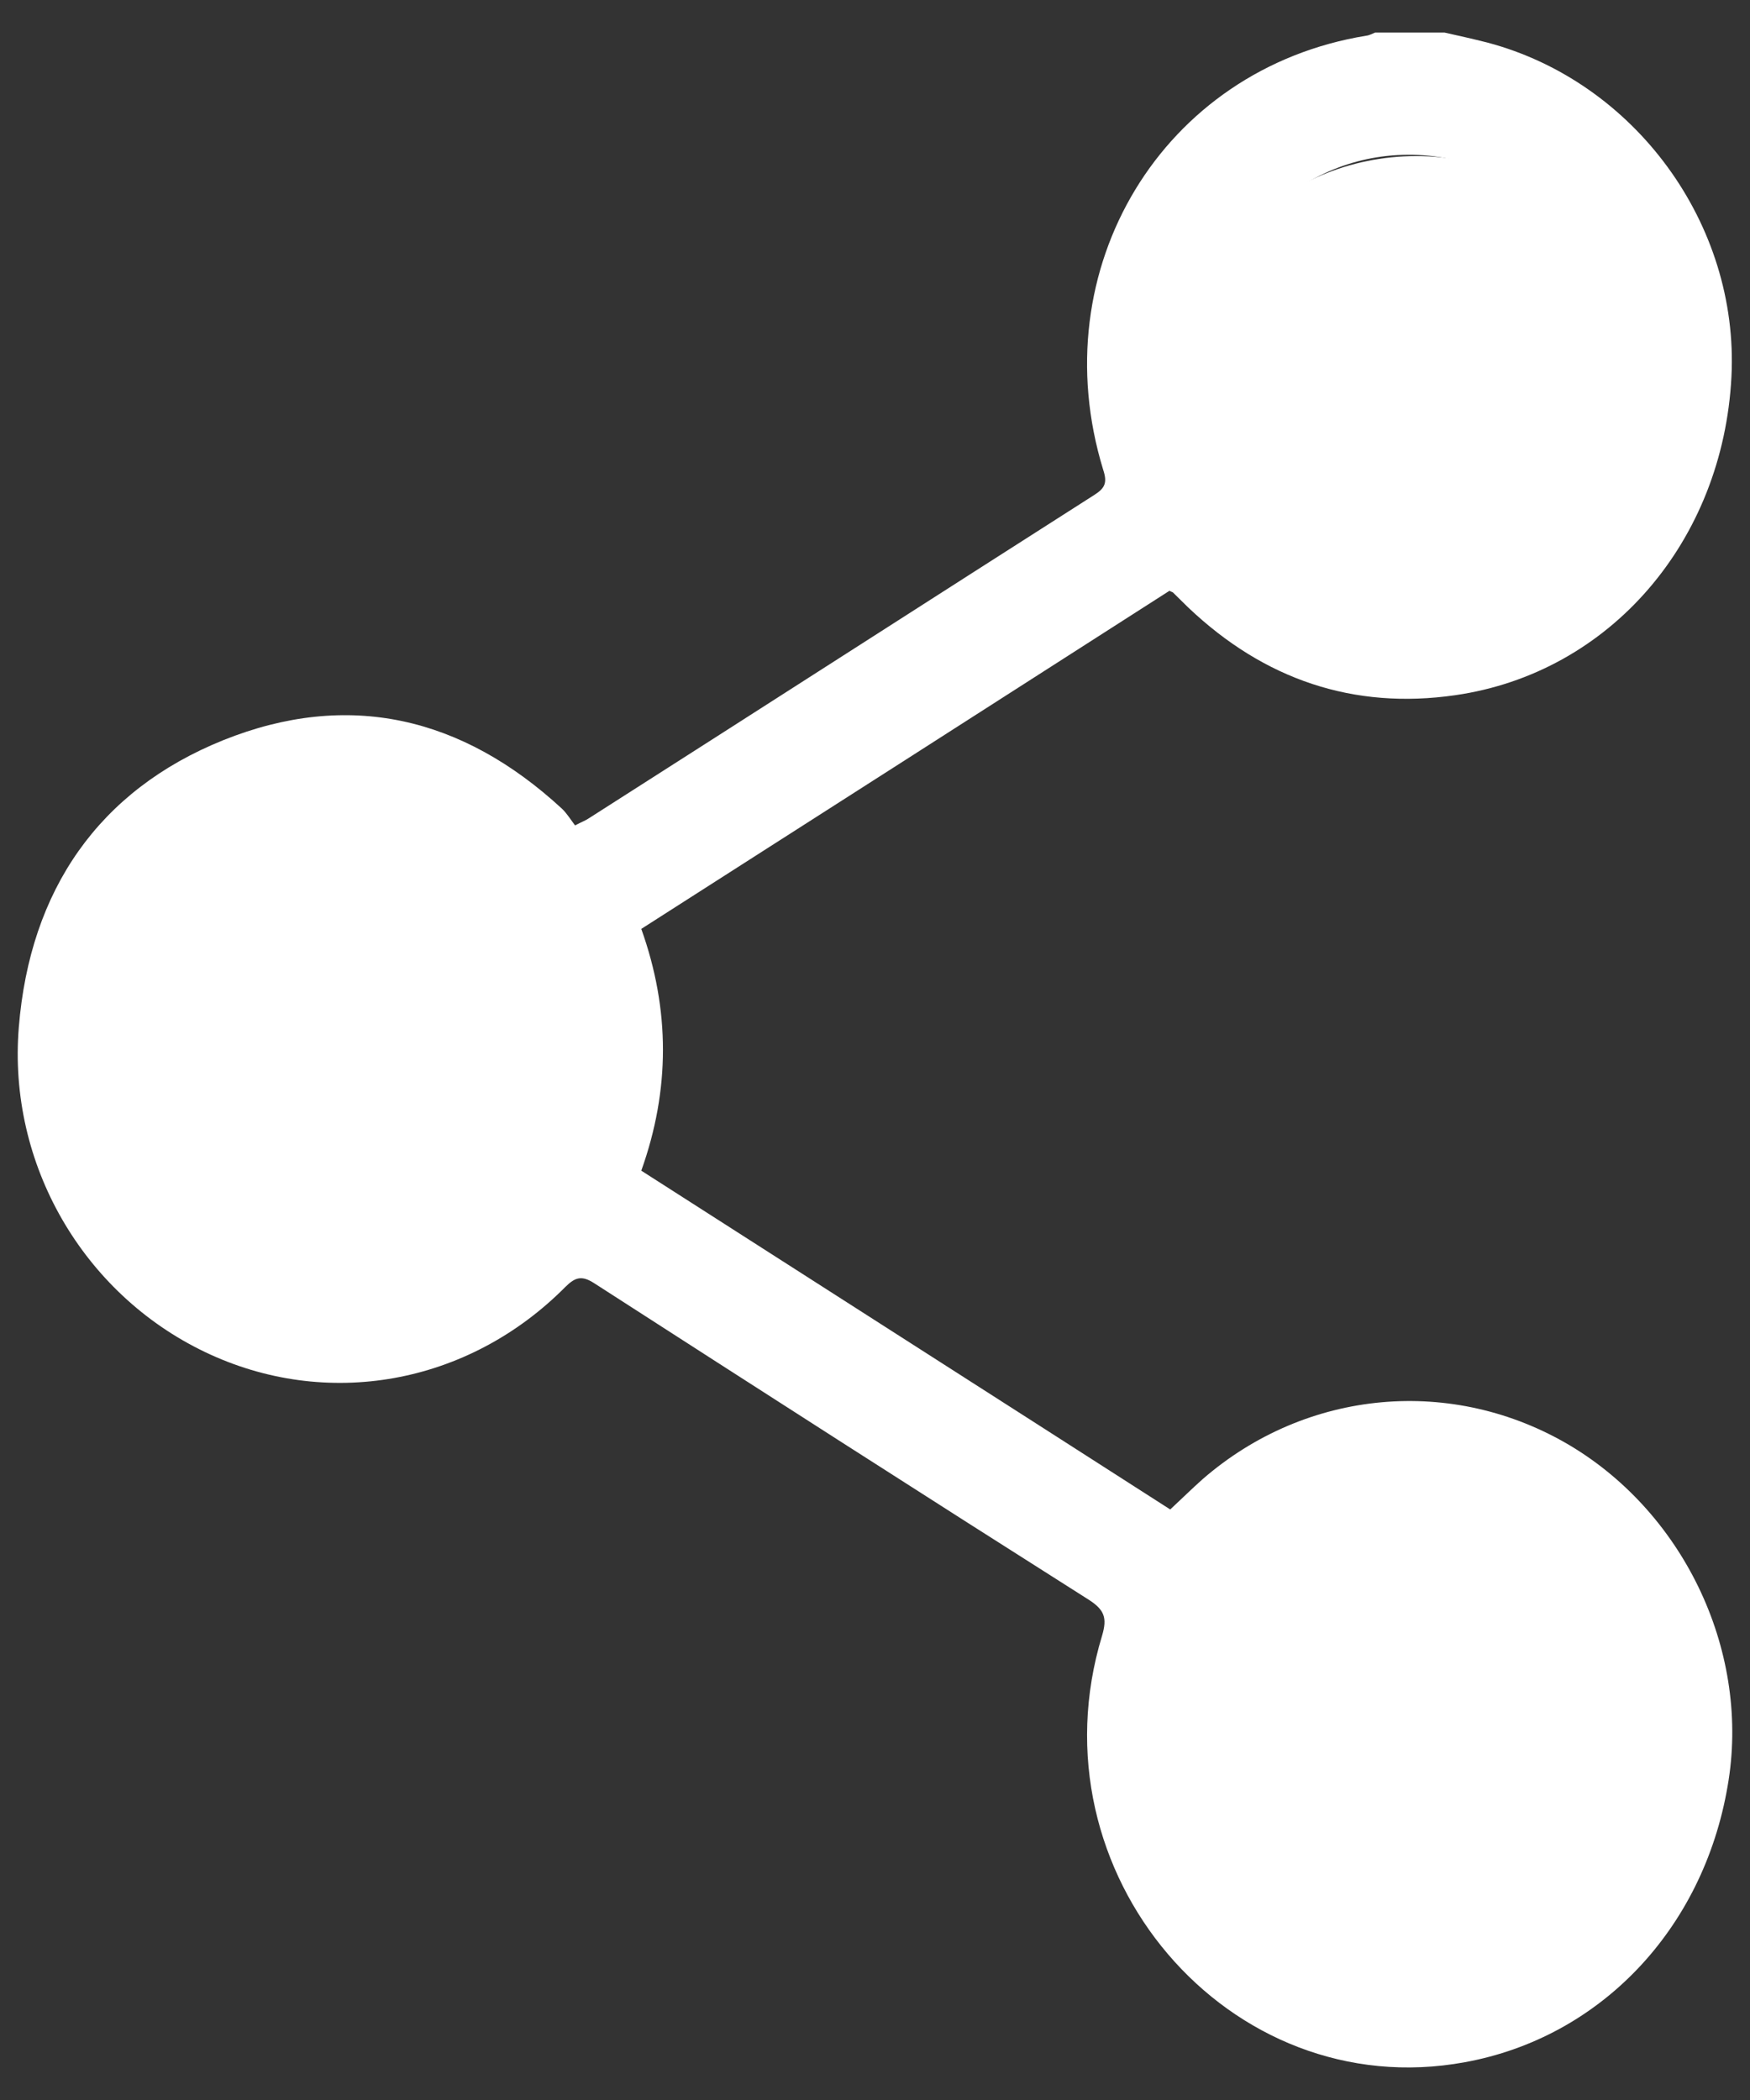 <svg width="20" height="24" viewBox="0 0 20 24" fill="none" xmlns="http://www.w3.org/2000/svg">
<rect x="0" y="0" width="20" height="24" fill="#333333" stroke="none"/>
<g id="Vector">
<path d="M16.508 0.372C16.671 0.408 16.834 0.445 16.997 0.486C18.683 0.932 19.876 2.561 19.788 4.304C19.692 6.184 18.401 7.69 16.632 7.945C15.469 8.113 14.448 7.767 13.581 6.944C13.524 6.889 13.466 6.83 13.405 6.771C13.4 6.766 13.391 6.766 13.365 6.752C11.362 8.036 9.35 9.324 7.329 10.616C7.659 11.54 7.659 12.455 7.329 13.379C9.345 14.671 11.353 15.954 13.374 17.251C13.497 17.137 13.616 17.019 13.744 16.905C14.932 15.872 16.605 15.722 17.948 16.523C19.269 17.315 20.009 18.908 19.744 20.414C19.463 22.052 18.287 23.286 16.742 23.568C14.043 24.064 11.771 21.402 12.595 18.694C12.656 18.489 12.621 18.398 12.445 18.284C10.556 17.087 8.672 15.877 6.792 14.666C6.651 14.575 6.576 14.594 6.462 14.707C5.352 15.827 3.728 16.118 2.337 15.449C0.954 14.785 0.087 13.31 0.215 11.74C0.342 10.17 1.13 9.032 2.552 8.459C3.979 7.886 5.282 8.19 6.422 9.242C6.479 9.296 6.523 9.369 6.572 9.433C6.651 9.392 6.7 9.374 6.739 9.346C8.663 8.118 10.583 6.884 12.507 5.656C12.63 5.578 12.656 5.515 12.608 5.369C11.903 3.071 13.286 0.786 15.615 0.408C15.65 0.404 15.681 0.386 15.716 0.372C15.98 0.372 16.244 0.372 16.508 0.372ZM16.112 22.235C17.411 22.23 18.45 21.147 18.441 19.804C18.437 18.48 17.385 17.406 16.099 17.406C14.805 17.406 13.757 18.503 13.77 19.841C13.783 21.174 14.822 22.239 16.112 22.235ZM13.77 4.181C13.77 5.51 14.813 6.593 16.095 6.598C17.389 6.602 18.441 5.515 18.441 4.181C18.441 2.843 17.389 1.76 16.09 1.769C14.8 1.774 13.77 2.848 13.77 4.181ZM1.553 11.991C1.549 13.319 2.583 14.402 3.869 14.412C5.167 14.421 6.224 13.342 6.224 12.009C6.228 10.68 5.194 9.597 3.904 9.588C2.605 9.579 1.557 10.648 1.553 11.991Z" fill="white"/>
<path d="M18.955 4.555C18.955 6.085 17.714 7.325 16.184 7.325C14.653 7.325 13.413 6.085 13.413 4.555C13.413 3.024 14.653 1.784 16.184 1.784C17.714 1.784 18.955 3.024 18.955 4.555Z" fill="white"/>
<path d="M6.926 12C6.926 13.53 5.686 14.771 4.155 14.771C2.625 14.771 1.385 13.53 1.385 12C1.385 10.47 2.625 9.229 4.155 9.229C5.686 9.229 6.926 10.47 6.926 12Z" fill="white"/>
<path d="M18.955 19.998C18.955 21.528 17.714 22.769 16.184 22.769C14.653 22.769 13.413 21.528 13.413 19.998C13.413 18.468 14.653 17.227 16.184 17.227C17.714 17.227 18.955 18.468 18.955 19.998Z" fill="white"/>
</g>
</svg>
